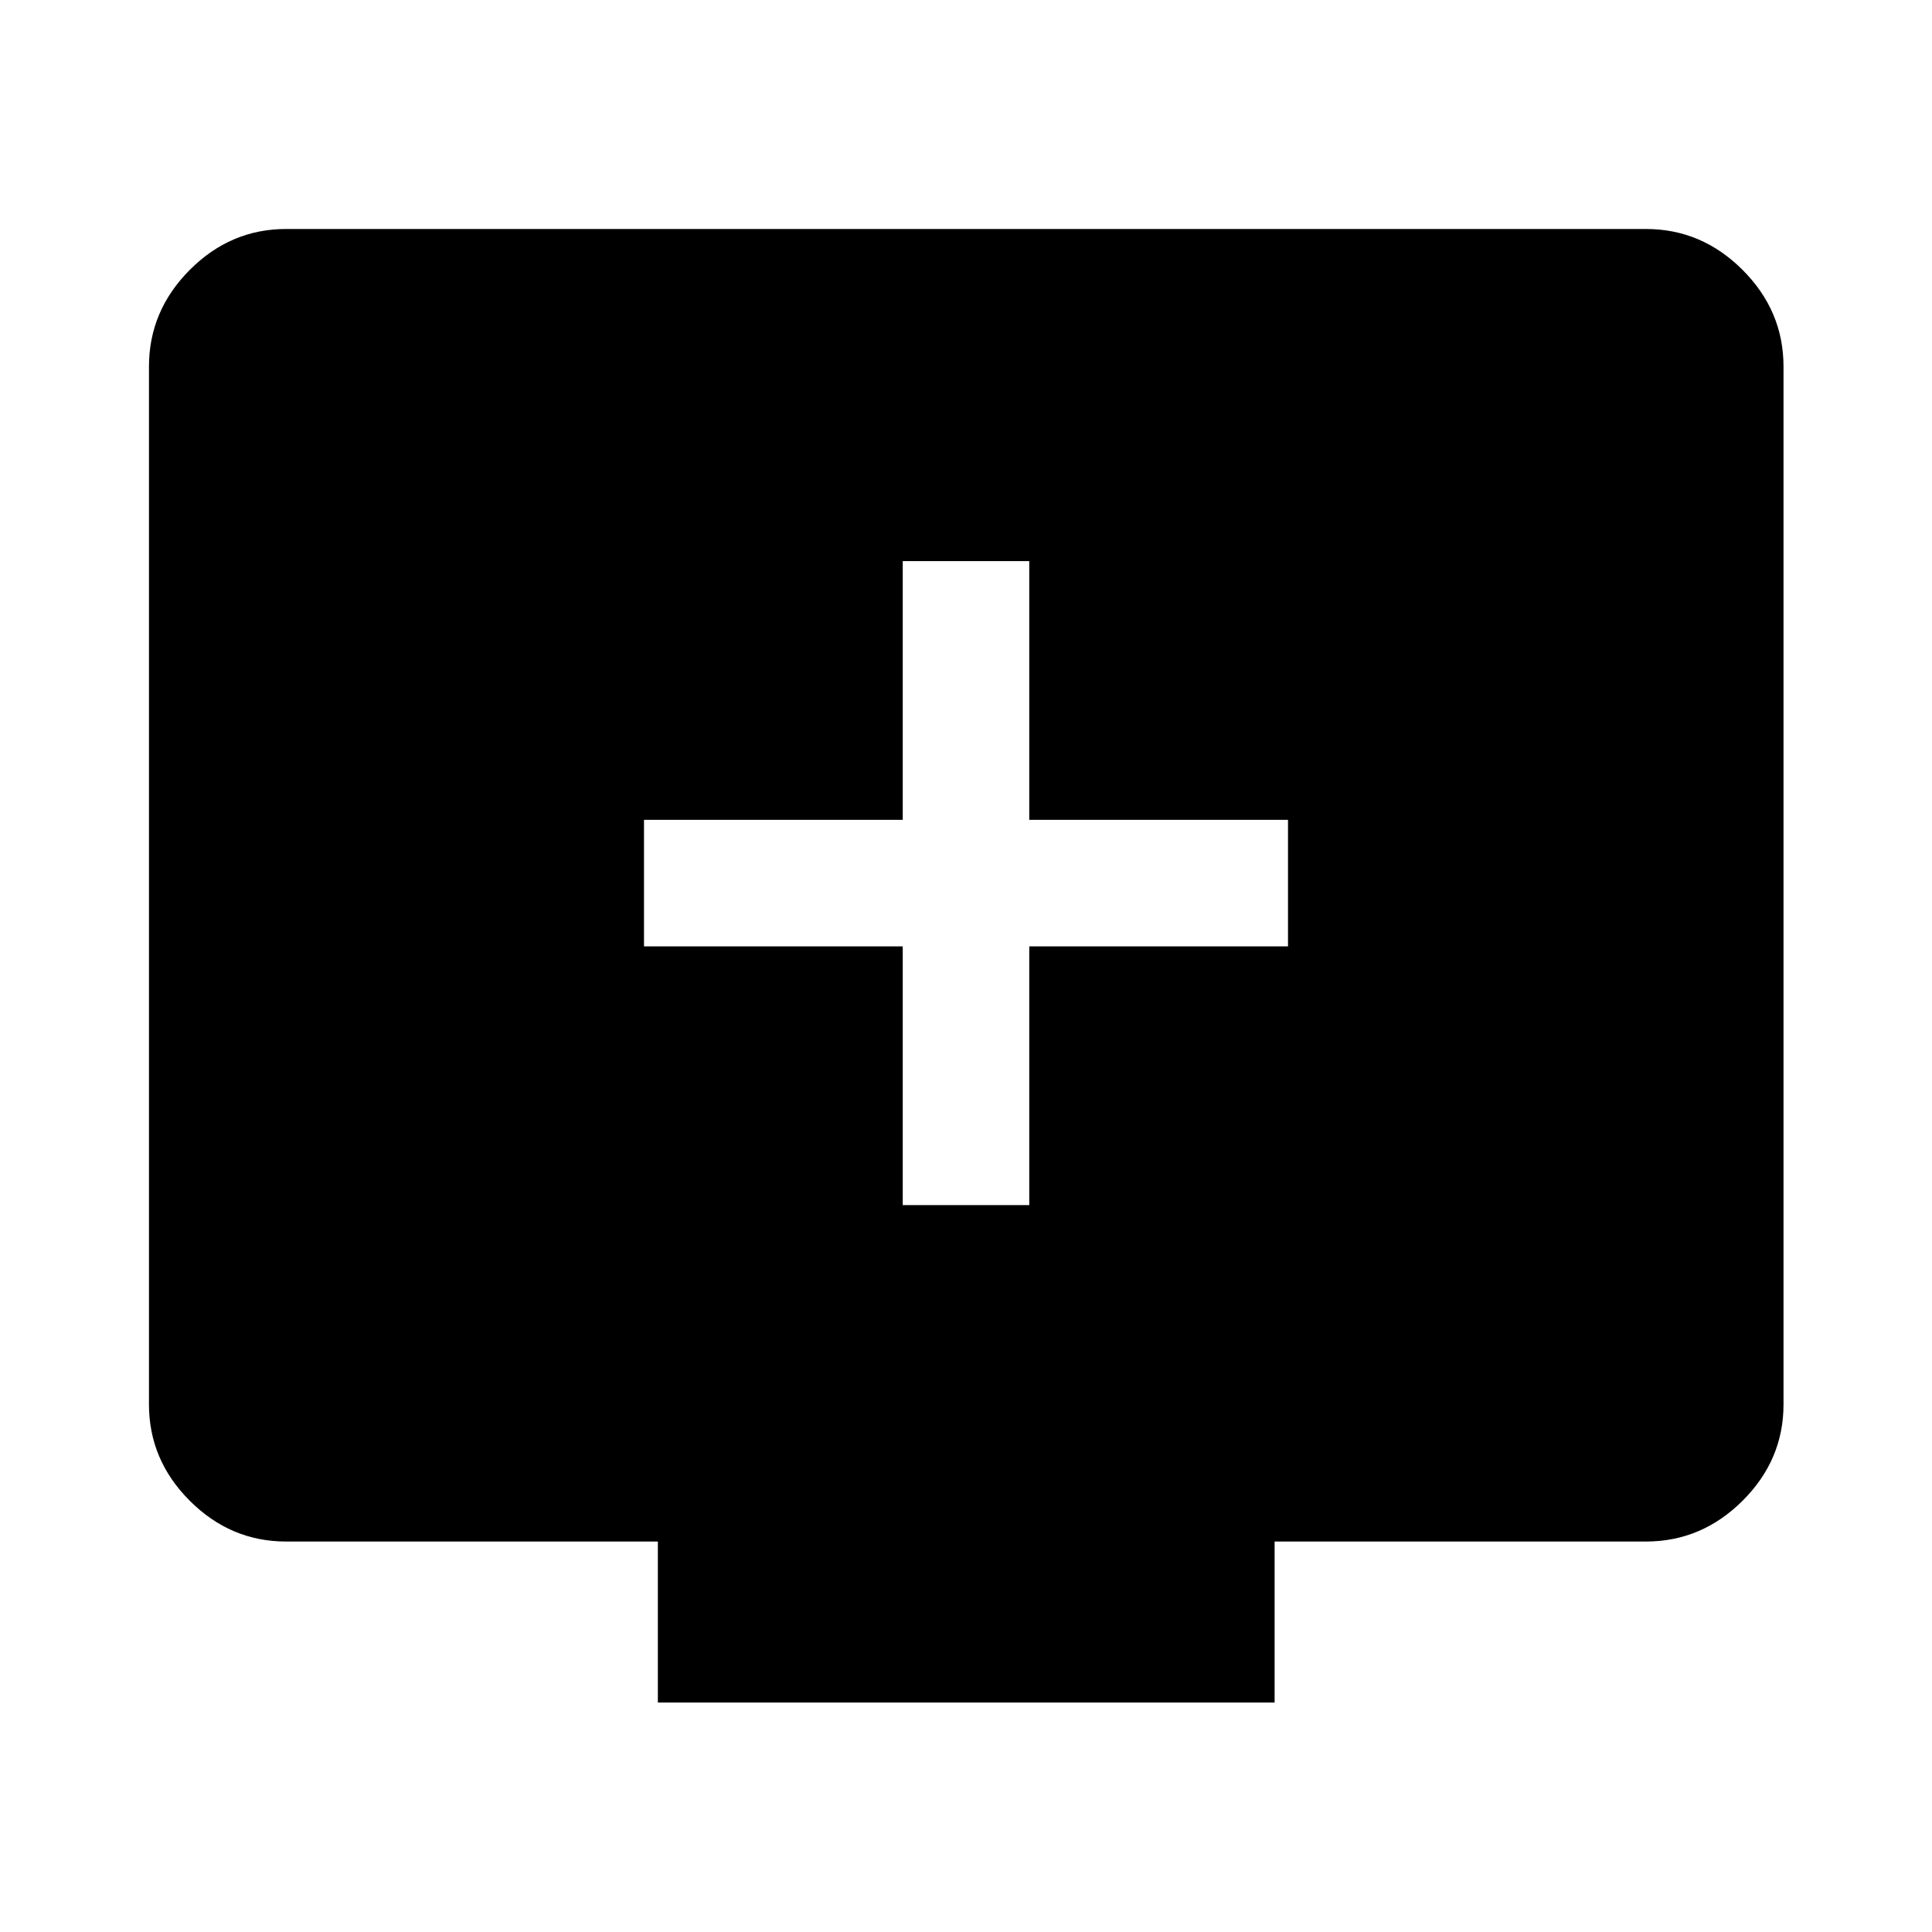 <svg xmlns="http://www.w3.org/2000/svg" width="48" height="48" viewBox="0 -960 960 960"><path d="M448.565-361.196h62.87v-128.565H640v-62.869H511.435v-128.566h-62.87v128.566H320v62.869h128.565v128.565ZM326.891-114.022v-80H142.152q-27.599 0-47.865-20.265-20.265-20.266-20.265-47.865v-515.696q0-27.697 20.265-48.033 20.266-20.337 47.865-20.337h675.696q27.697 0 48.033 20.337 20.337 20.336 20.337 48.033v515.696q0 27.599-20.337 47.865-20.336 20.265-48.033 20.265h-184.5v80H326.891Z"/></svg>